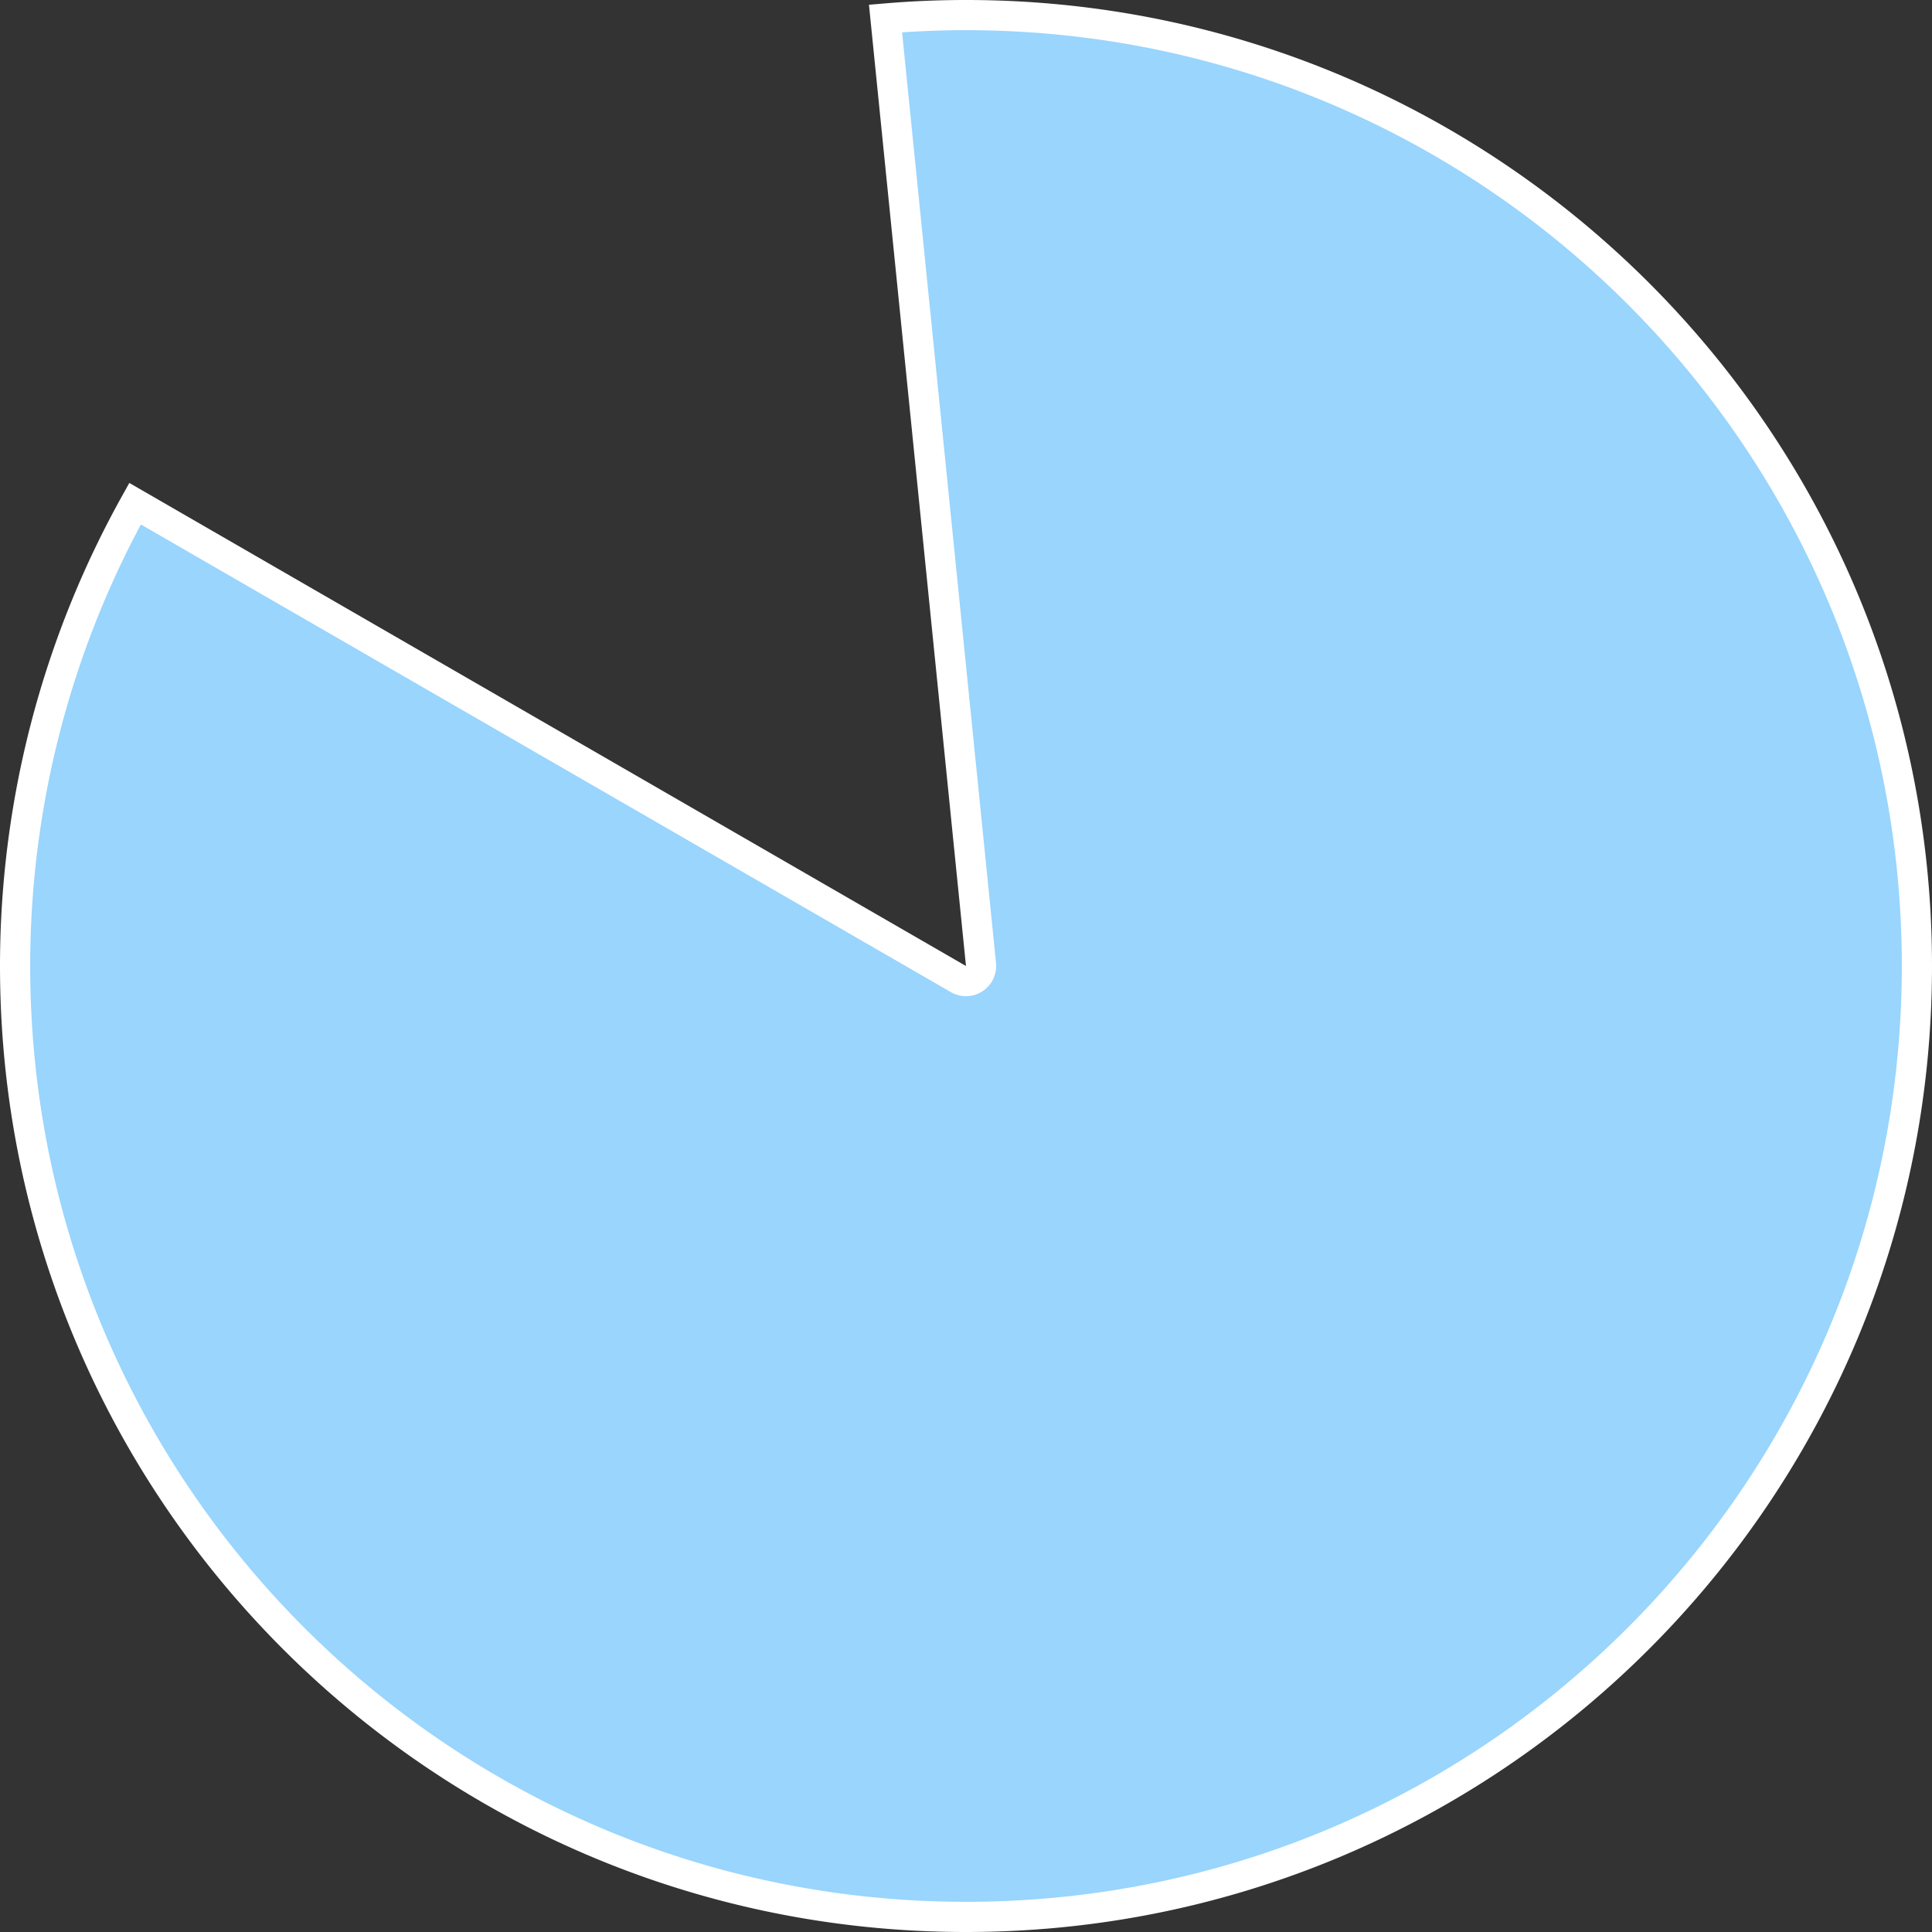 ﻿<?xml version="1.0" encoding="utf-8"?>
<svg version="1.1" xmlns:xlink="http://www.w3.org/1999/xlink" width="64px" height="64px" xmlns="http://www.w3.org/2000/svg">
  <rect width="100%" height="100%" fill="#333333" stroke="none"/>
  <g transform="matrix(1 0 0 1 -771 -1936 )">
    <path d="M 800.334 1936.613  C 801.22 1936.538  802.11 1936.5  803 1936.5  C 820.397 1936.5  834.5 1950.603  834.5 1968  C 834.5 1985.397  820.397 1999.5  803 1999.5  C 785.603 1999.5  771.5 1985.397  771.5 1968  C 771.5 1962.637  772.869 1957.366  775.474 1952.685  L 802.75 1968.433  A 0.5 0.5 0 0 0 803.497 1967.95 L 800.334 1936.613  Z " fill-rule="nonzero" fill="#99d5fd" stroke="none" />
    <path d="M 800.334 1936.613  C 801.22 1936.538  802.11 1936.5  803 1936.5  C 820.397 1936.5  834.5 1950.603  834.5 1968  C 834.5 1985.397  820.397 1999.5  803 1999.5  C 785.603 1999.5  771.5 1985.397  771.5 1968  C 771.5 1962.637  772.869 1957.366  775.474 1952.685  L 802.75 1968.433  A 0.5 0.5 0 0 0 803.497 1967.95 L 800.334 1936.613  Z " stroke-width="1" stroke="#ffffff" fill="none" />
  </g>
</svg>